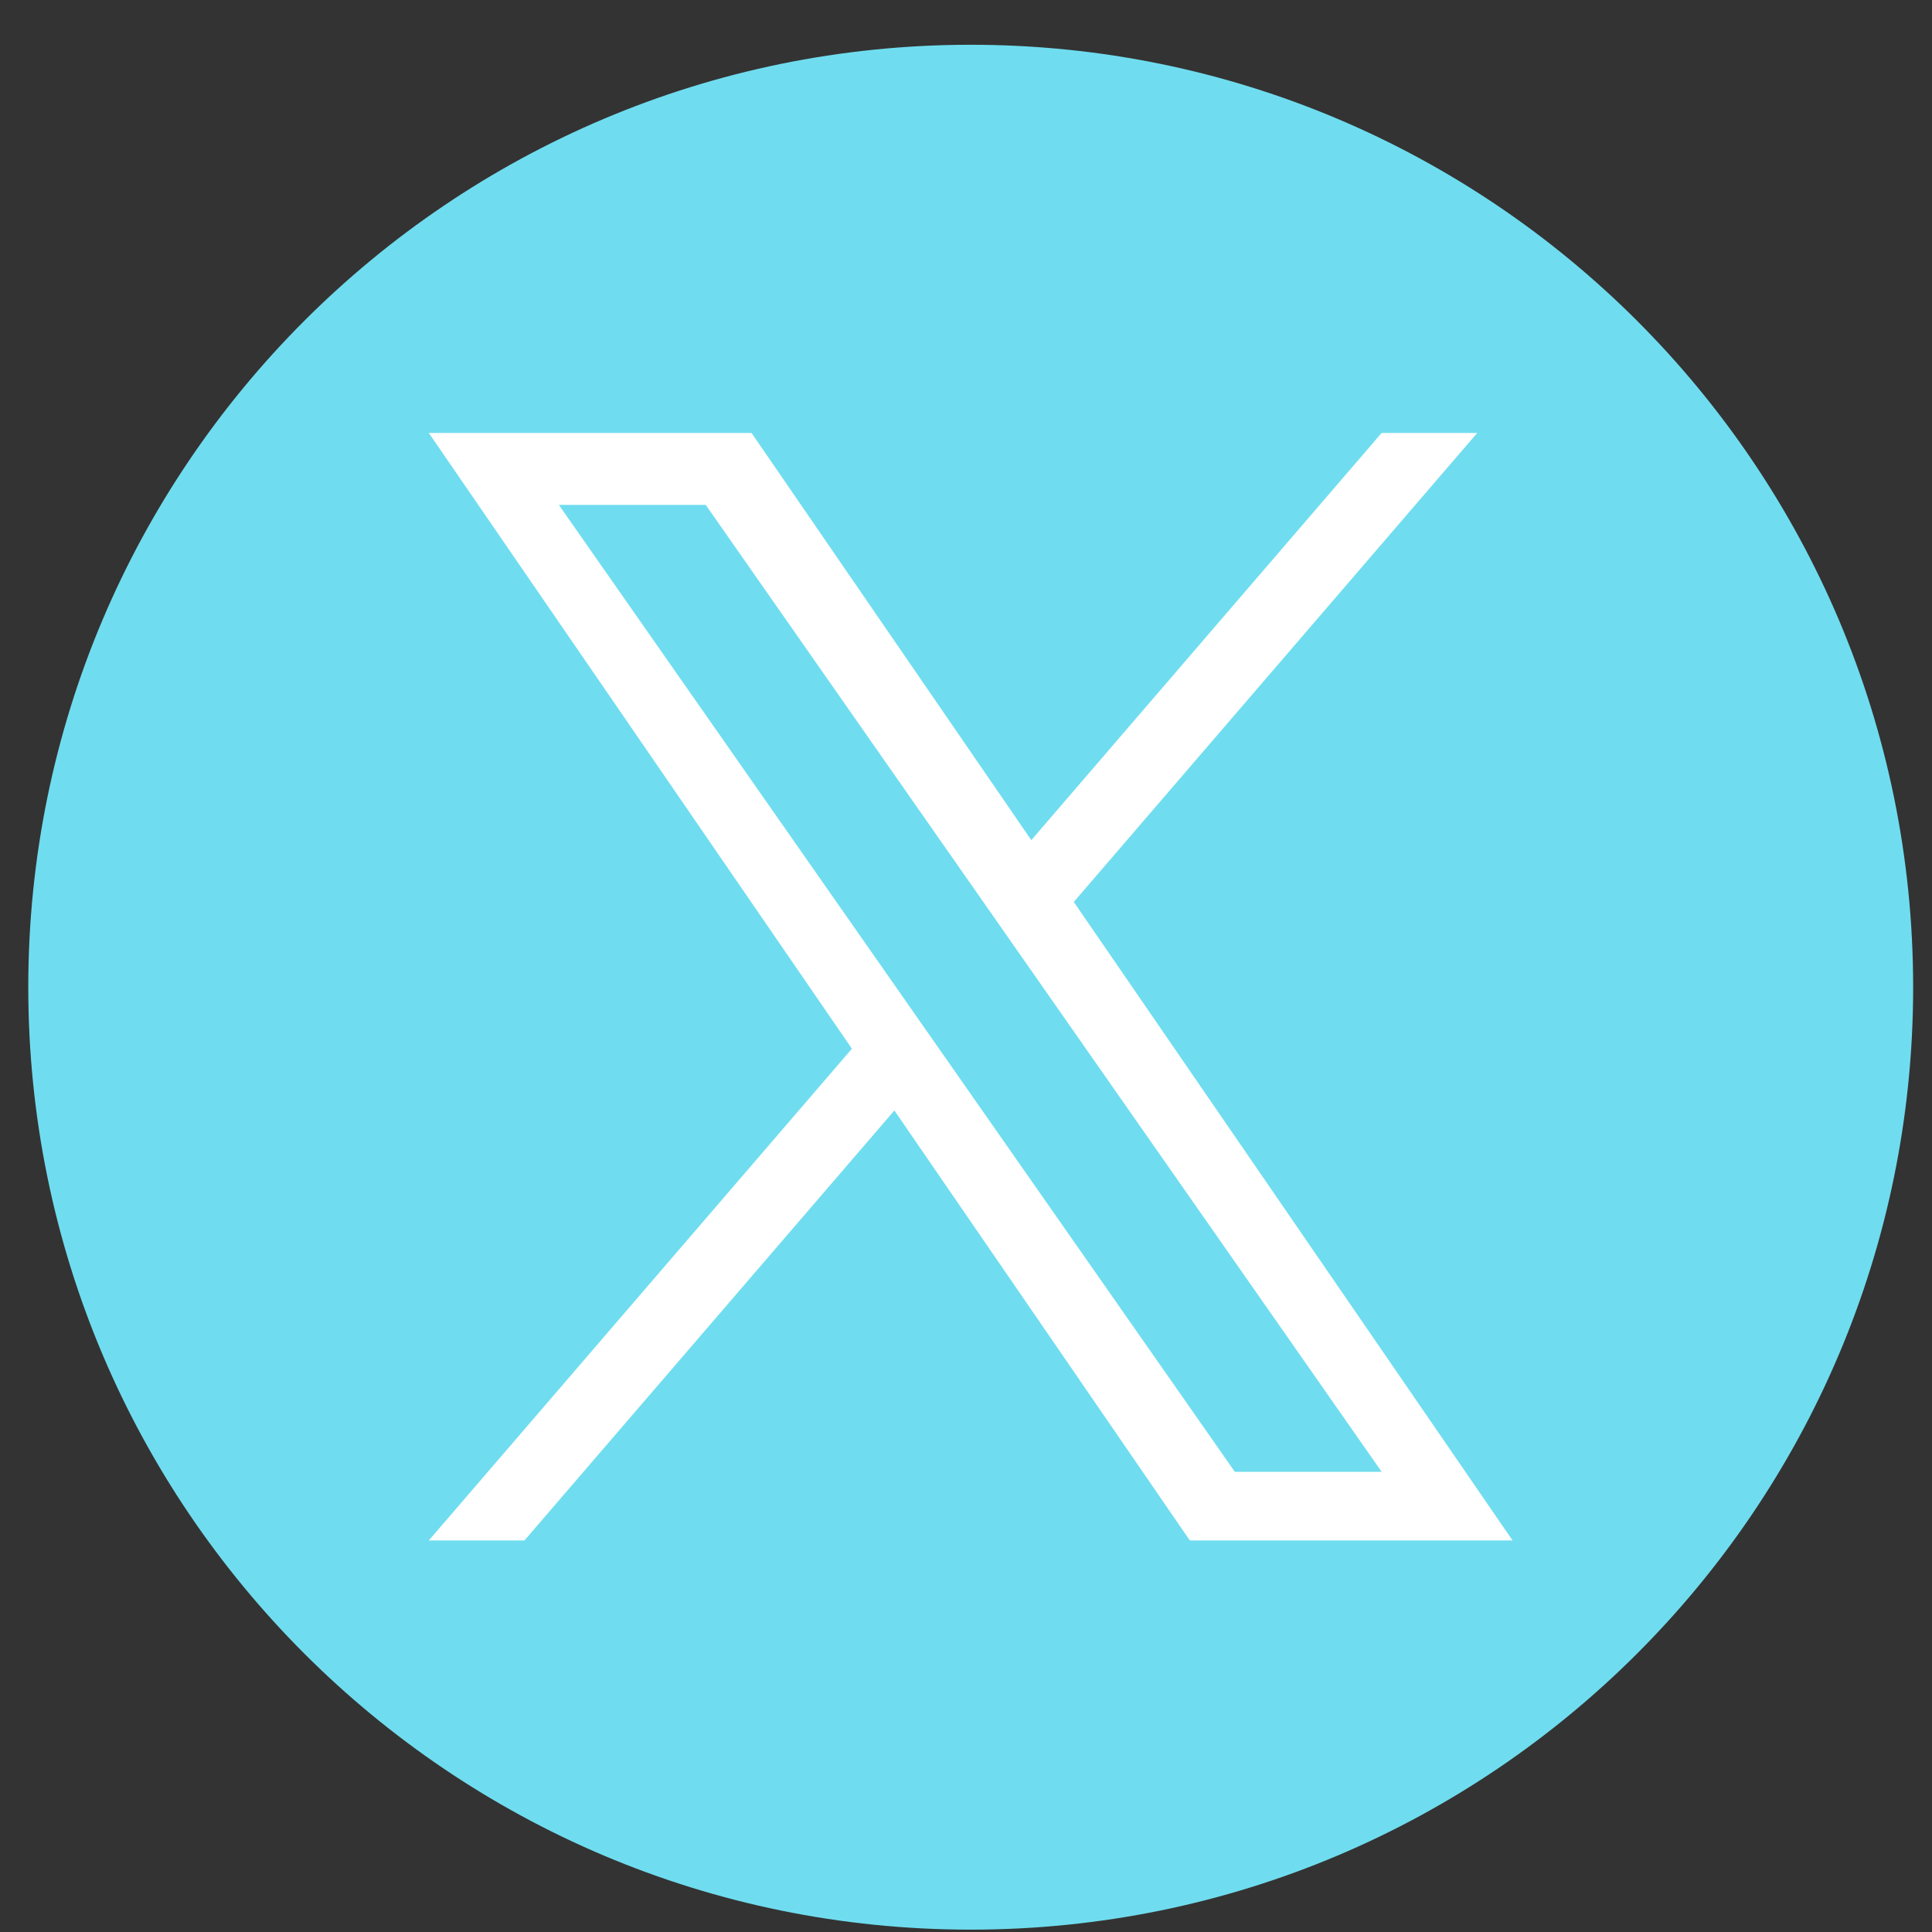 <svg width="41" height="41" viewBox="0 0 41 41" fill="none" xmlns="http://www.w3.org/2000/svg">
<rect x="0" y="0" width="41" height="41" fill="#333333" stroke="none"/>
<path d="M20.6 0.95C9.554 0.95 0.6 9.905 0.6 20.95C0.6 31.995 9.554 40.95 20.6 40.95C31.645 40.95 40.6 31.995 40.6 20.95C40.6 9.905 31.645 0.95 20.6 0.95Z" fill="#6FDDEF"/>
<path d="M22.788 19.14L31.349 9.188H29.32L21.886 17.829L15.949 9.188H9.1L18.079 22.255L9.1 32.691H11.129L18.98 23.566L25.25 32.691H32.099L22.787 19.14H22.788ZM11.86 10.715H14.977L29.321 31.234H26.205L11.86 10.715Z" fill="white"/>
</svg>